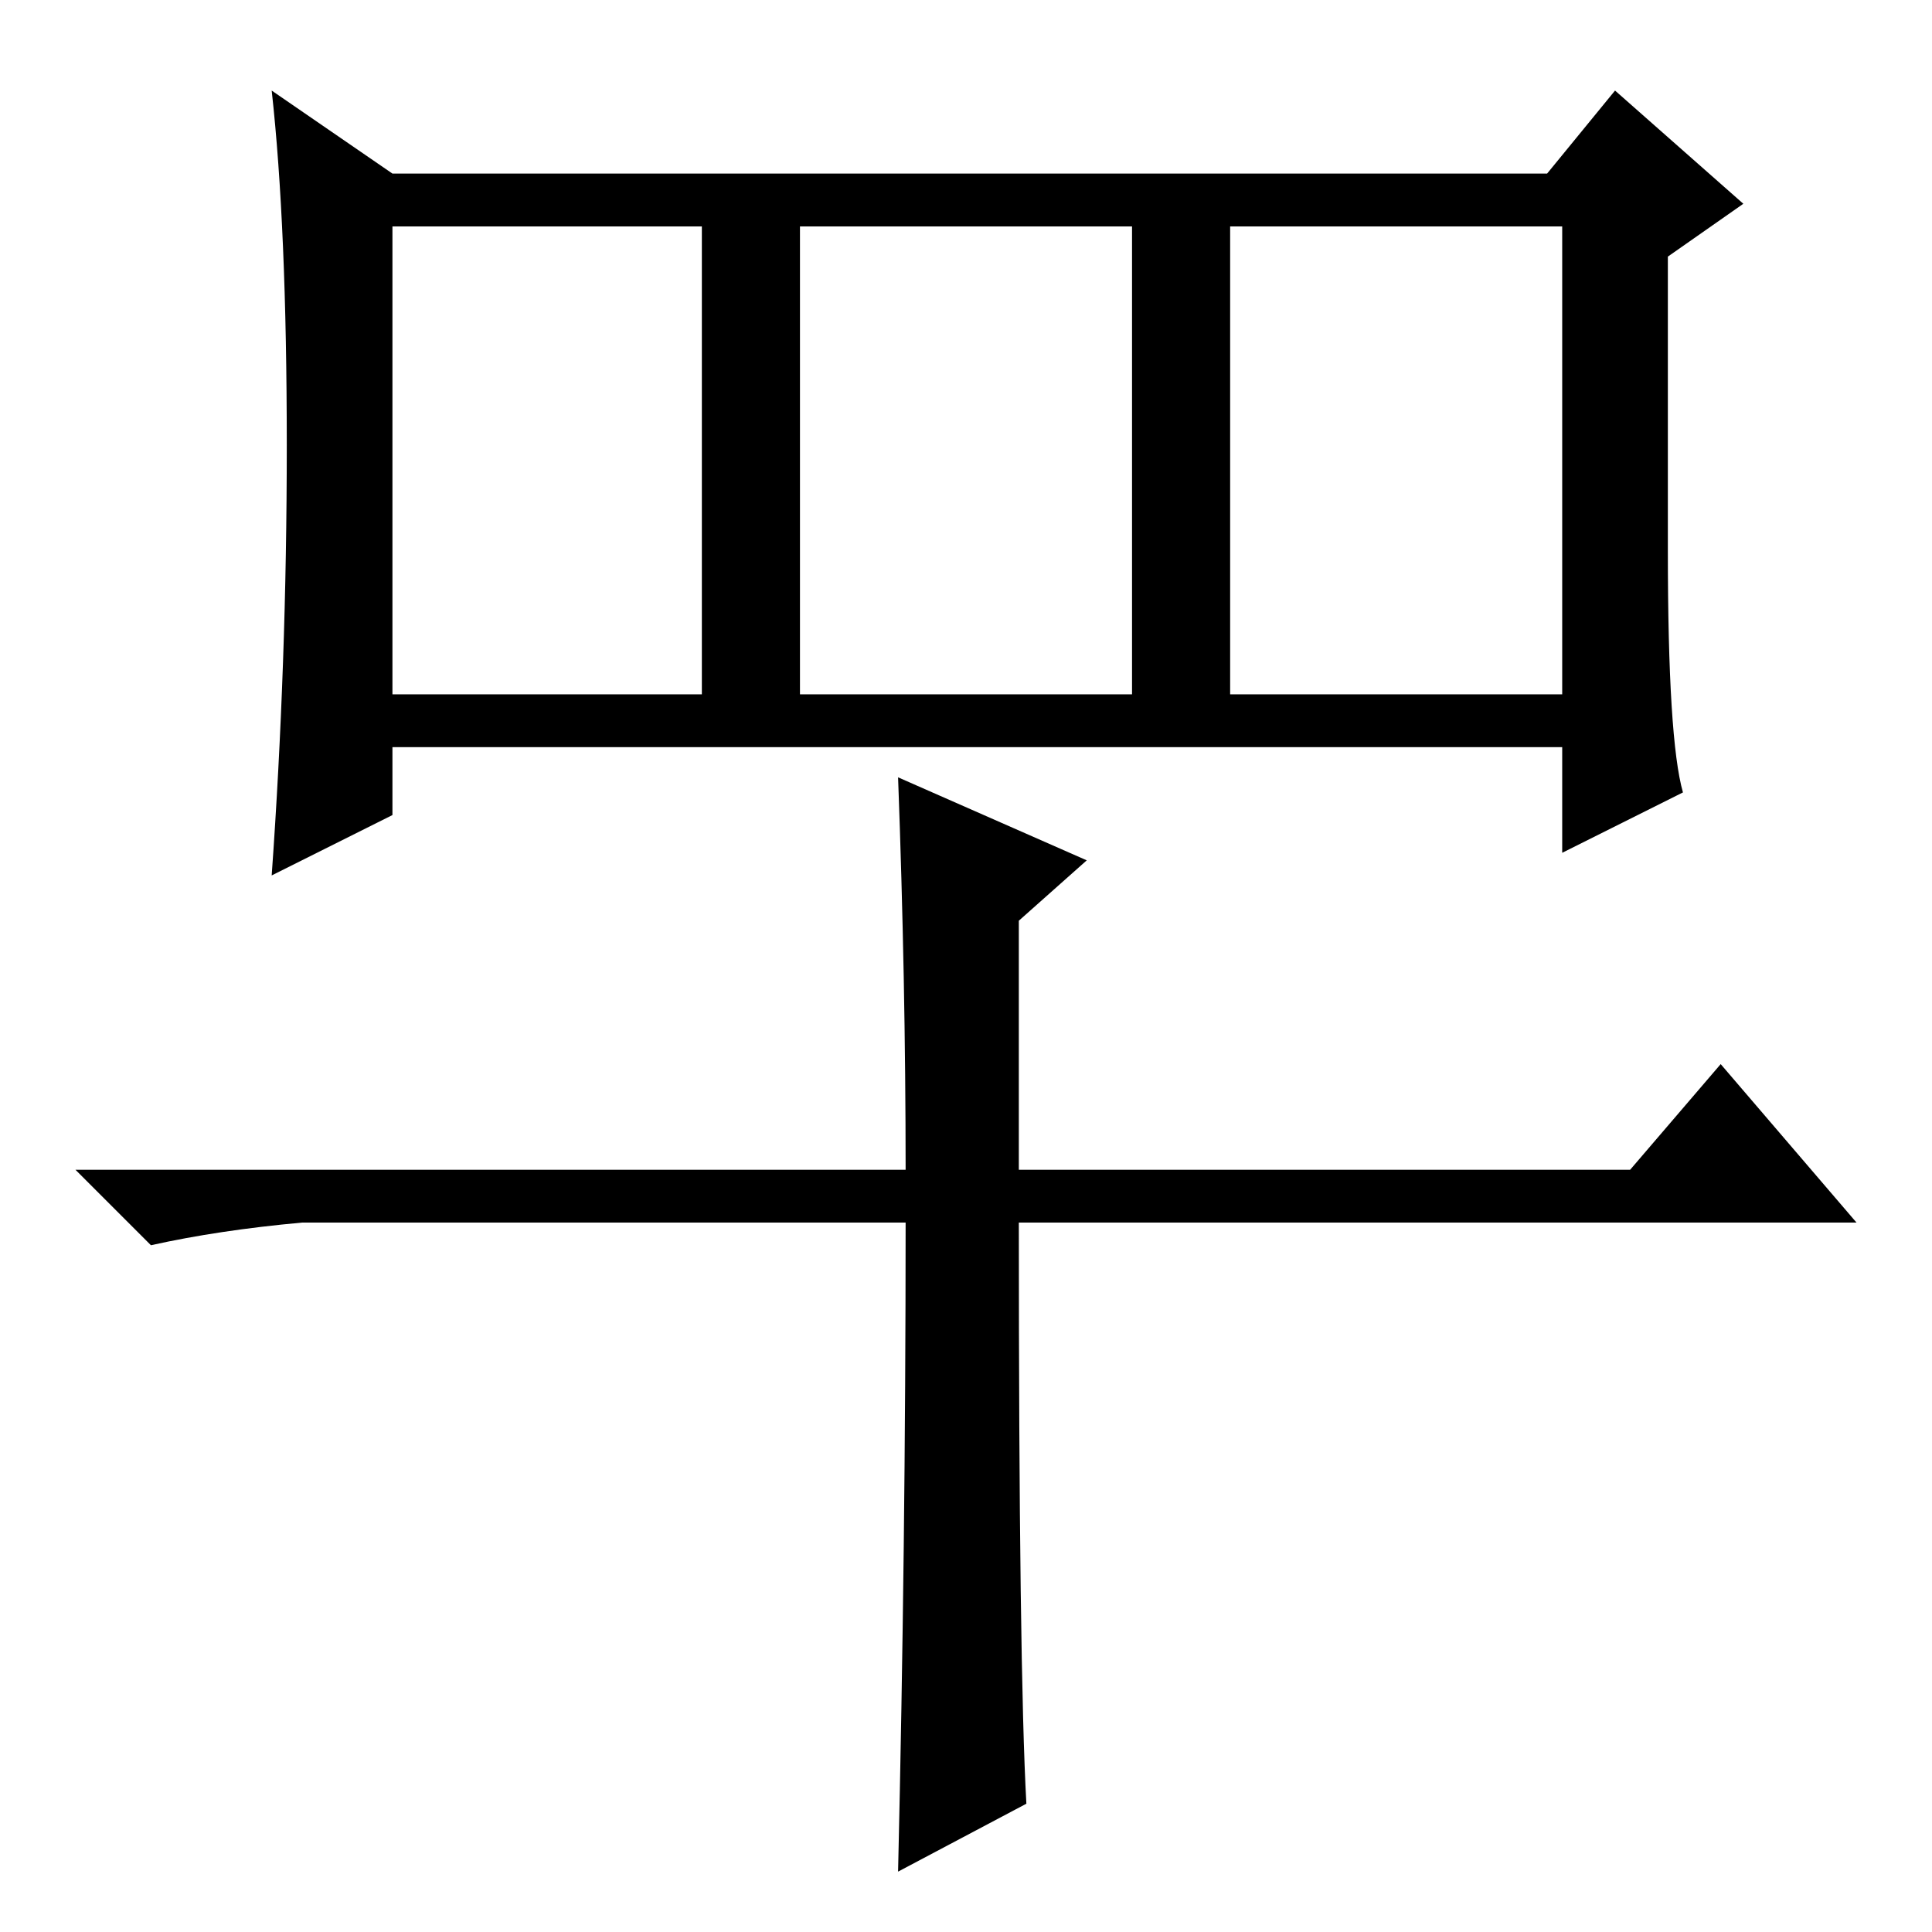 <?xml version="1.0" standalone="no"?>
<!DOCTYPE svg PUBLIC "-//W3C//DTD SVG 1.1//EN" "http://www.w3.org/Graphics/SVG/1.1/DTD/svg11.dtd" >
<svg xmlns="http://www.w3.org/2000/svg" xmlns:xlink="http://www.w3.org/1999/xlink" version="1.1" viewBox="0 -36 256 256">
  <g transform="matrix(1 0 0 -1 0 220)">
   <path fill="currentColor"
d="M223 151l-16 -8v14h-155v-9l-16 -8q2 28 2 57t-2 47l16 -11h153l9 11l17 -15l-10 -7v-39q0 -25 2 -32zM52 164h41v62h-41v-62zM106 164h44v62h-44v-62zM163 164h44v62h-44v-62zM120 94h-80q-11 -1 -20 -3l-10 10h110q0 25 -1 52l25 -11l-9 -8v-33h81l12 14l18 -21h-111
q0 -59 1 -77l-17 -9q1 43 1 86z" />
  </g>

</svg>
